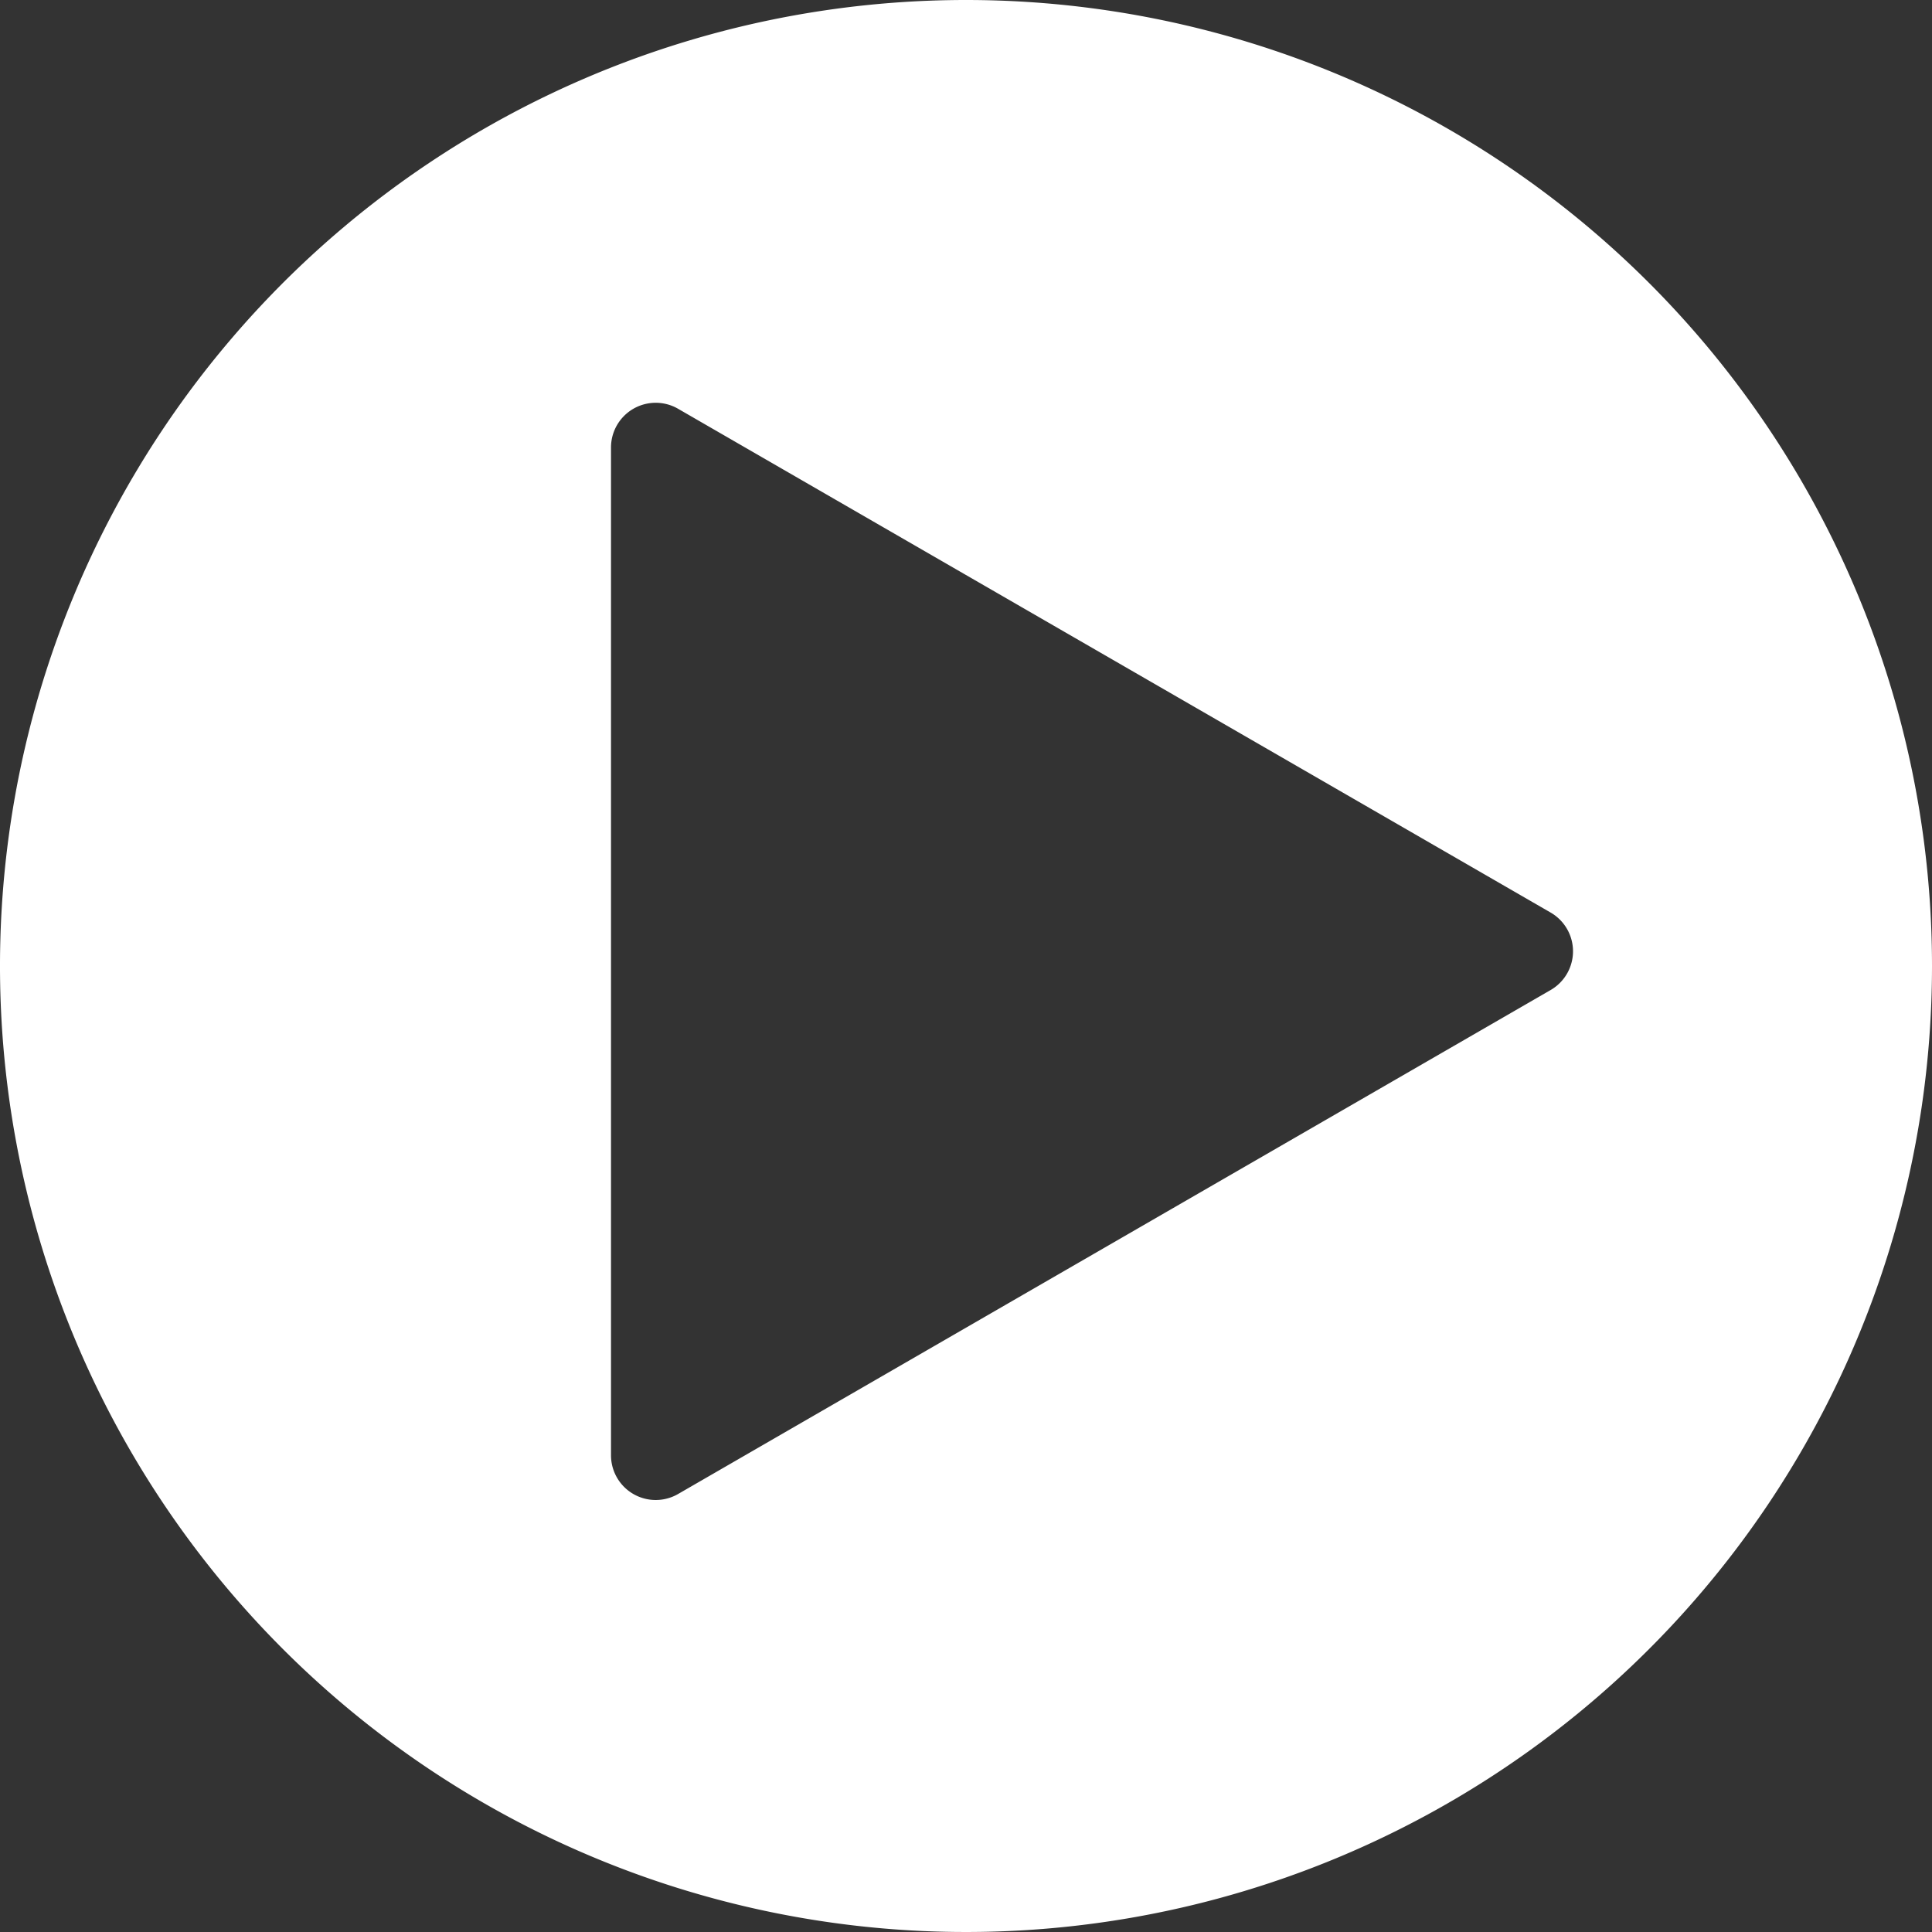 <svg id="Layer_1" data-name="Layer 1" xmlns="http://www.w3.org/2000/svg" viewBox="0 0 283 283"><rect x="0" y="0" width="283" height="283" fill="#333333" stroke="none"/><defs><style>.cls-1{fill:#fff;}</style></defs><title>play_icon</title><path class="cls-1" d="M152.5,11A141.5,141.5,0,1,0,294,152.5,141.5,141.5,0,0,0,152.5,11Zm85.67,145L110.33,229.84a6.55,6.55,0,0,1-9.83-5.67V76.55a6.55,6.55,0,0,1,9.83-5.67l127.84,73.81A6.55,6.55,0,0,1,238.17,156Z" transform="translate(-11 -11)"/></svg>
